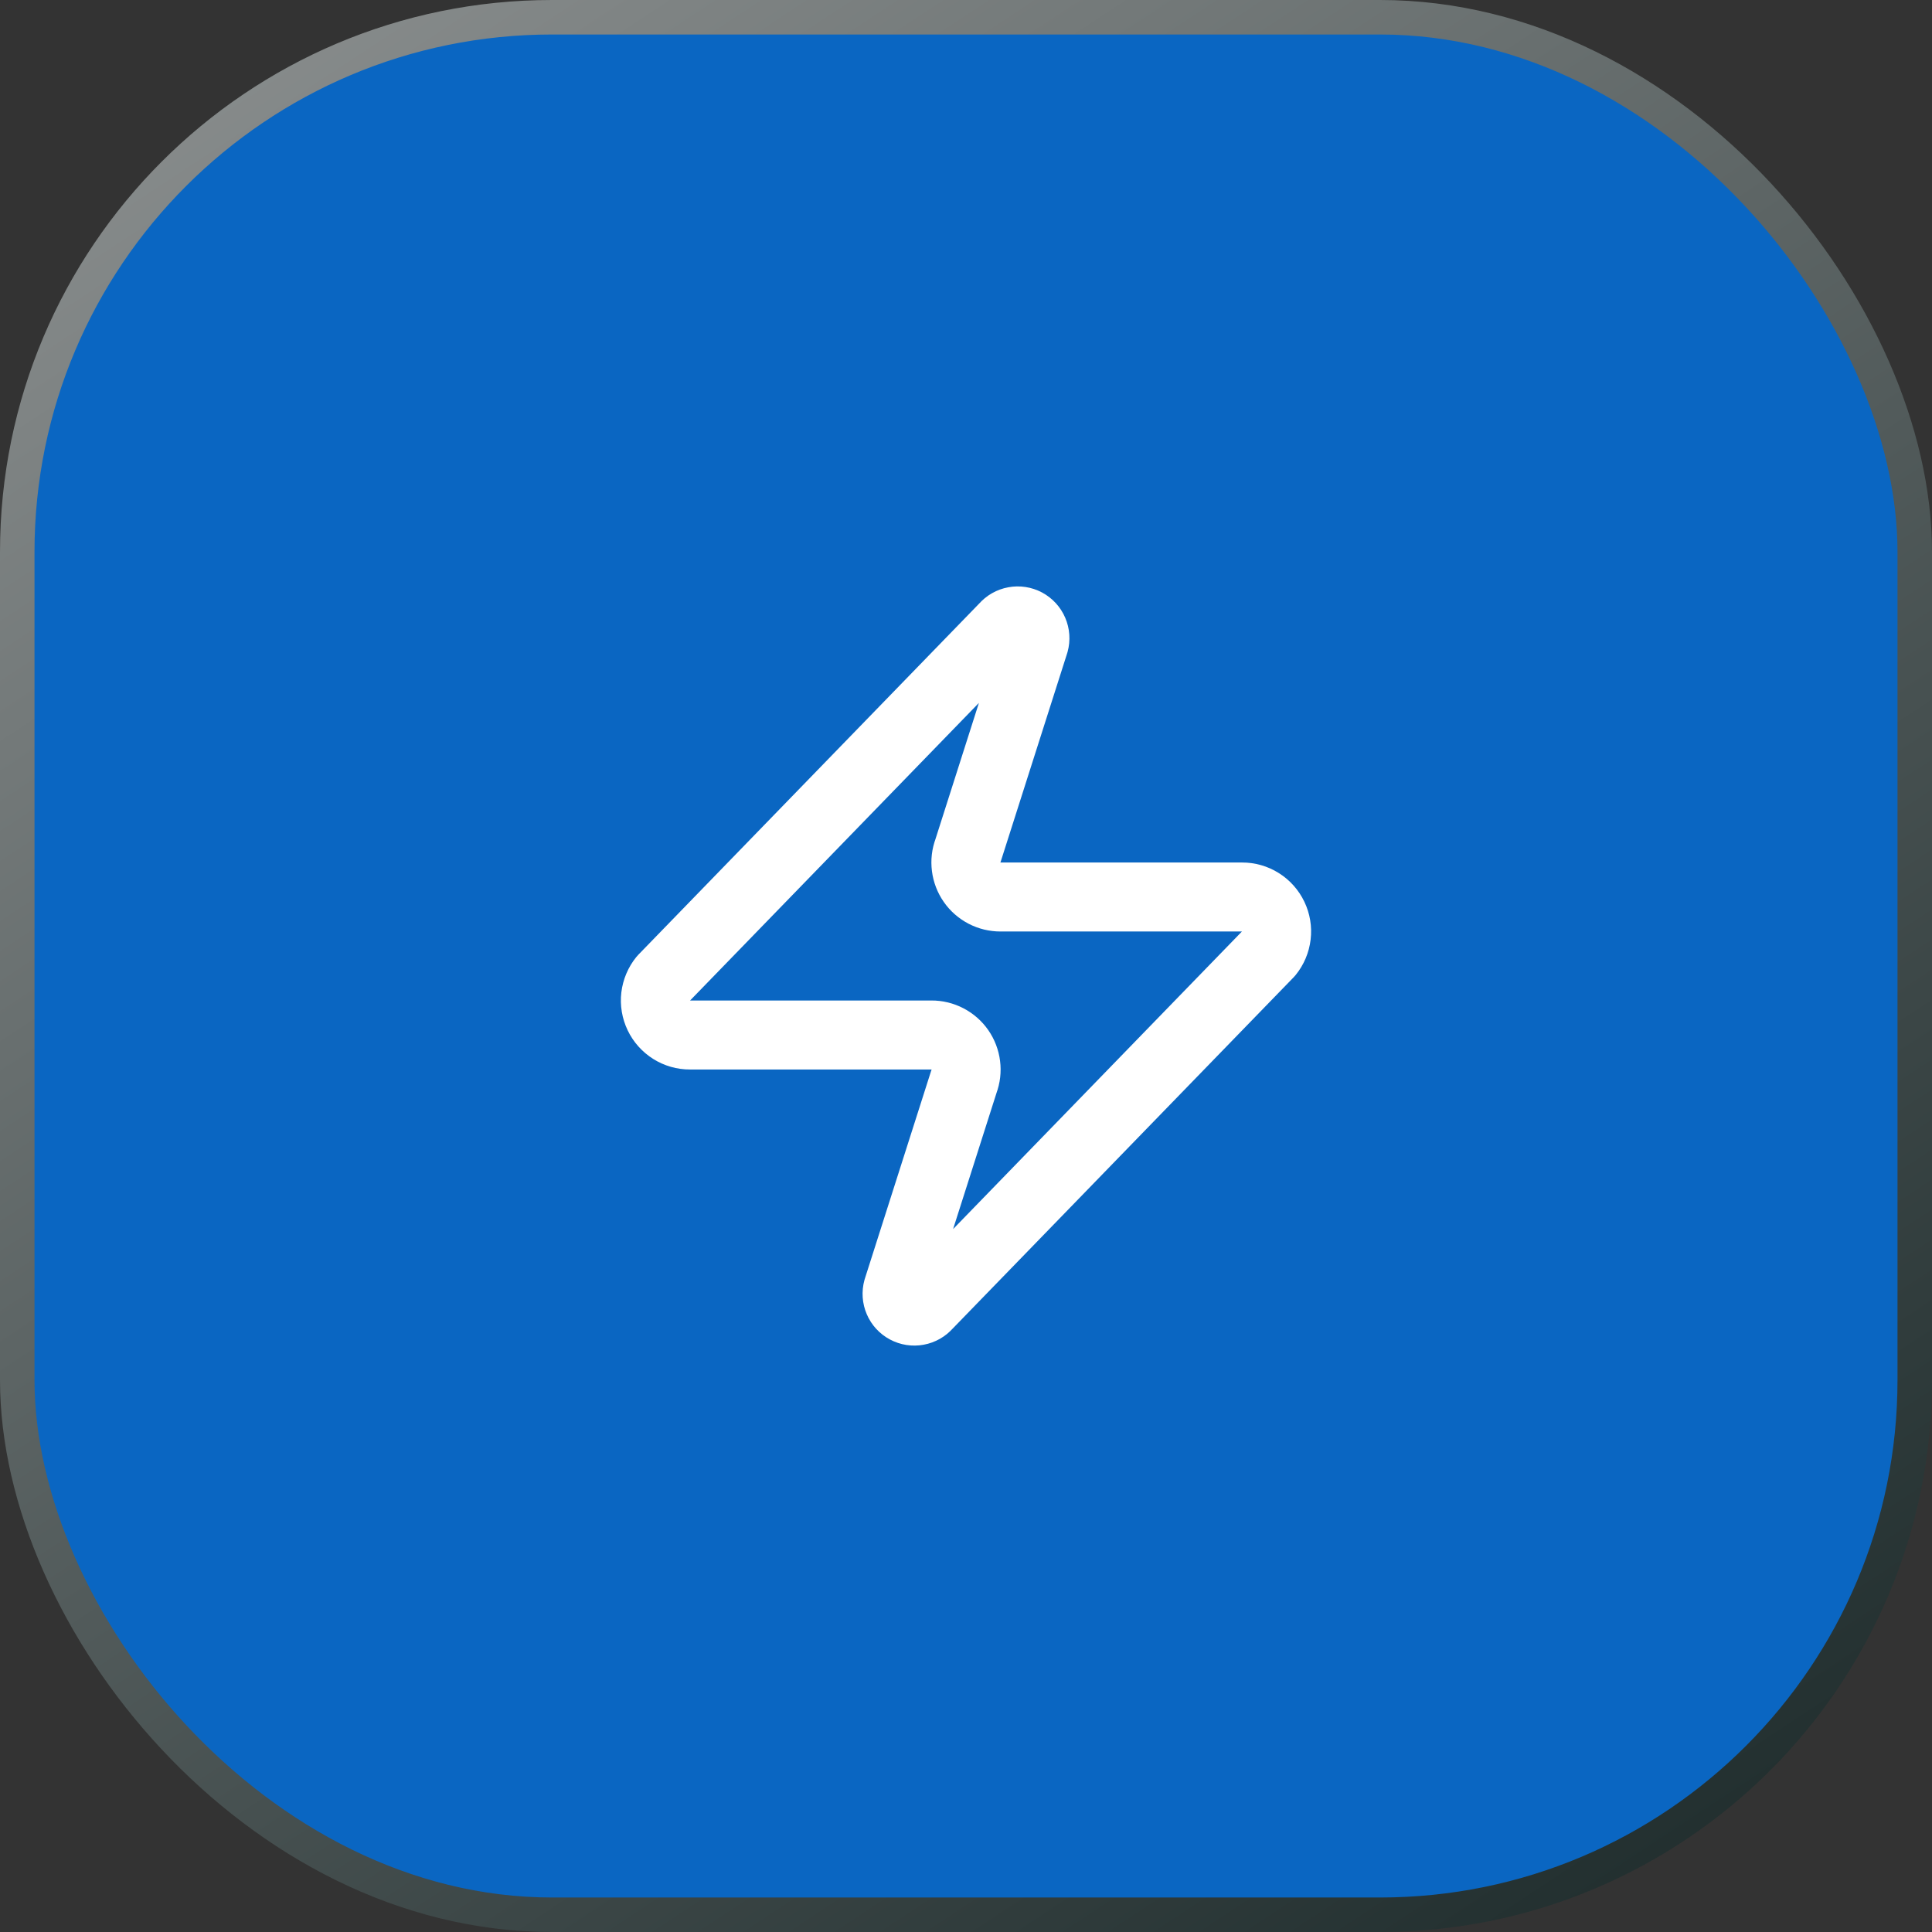 <svg width="56" height="56" viewBox="0 0 56 56" fill="none" xmlns="http://www.w3.org/2000/svg">
<rect x="0" y="0" width="56" height="56" fill="#333333" stroke="none"/>
<rect x="0.5" y="0.5" width="55" height="55" rx="15.5" fill="#0A66C2"/>
<rect x="0.5" y="0.5" width="55" height="55" rx="15.5" stroke="url(#paint0_linear_81_934)"/>
<path d="M20 30C19.811 30.001 19.625 29.948 19.465 29.847C19.305 29.746 19.176 29.602 19.095 29.432C19.013 29.261 18.981 29.07 19.003 28.883C19.026 28.695 19.101 28.517 19.22 28.37L29.12 18.17C29.194 18.084 29.296 18.026 29.407 18.006C29.518 17.985 29.634 18.003 29.734 18.056C29.834 18.11 29.913 18.196 29.957 18.3C30.002 18.404 30.01 18.521 29.98 18.63L28.06 24.65C28.003 24.801 27.984 24.964 28.005 25.125C28.025 25.285 28.084 25.439 28.176 25.571C28.268 25.704 28.392 25.812 28.535 25.887C28.679 25.962 28.838 26 29 26H36C36.189 25.999 36.375 26.052 36.535 26.153C36.695 26.253 36.824 26.398 36.905 26.568C36.987 26.739 37.019 26.929 36.996 27.117C36.974 27.305 36.899 27.483 36.78 27.63L26.88 37.83C26.806 37.916 26.704 37.974 26.593 37.994C26.482 38.015 26.366 37.997 26.266 37.943C26.166 37.89 26.087 37.804 26.043 37.7C25.998 37.596 25.99 37.479 26.02 37.37L27.94 31.35C27.997 31.198 28.016 31.035 27.995 30.875C27.975 30.714 27.916 30.561 27.824 30.428C27.732 30.296 27.608 30.187 27.465 30.113C27.321 30.038 27.162 29.999 27 30H20Z" stroke="white" stroke-width="2" stroke-linecap="round" stroke-linejoin="round"/>
<defs>
<linearGradient id="paint0_linear_81_934" x1="65.5" y1="67.5" x2="-6.9184e-07" y2="-32" gradientUnits="userSpaceOnUse">
<stop stop-color="#031313"/>
<stop offset="1" stop-color="#B7B7B7"/>
</linearGradient>
</defs>
</svg>
